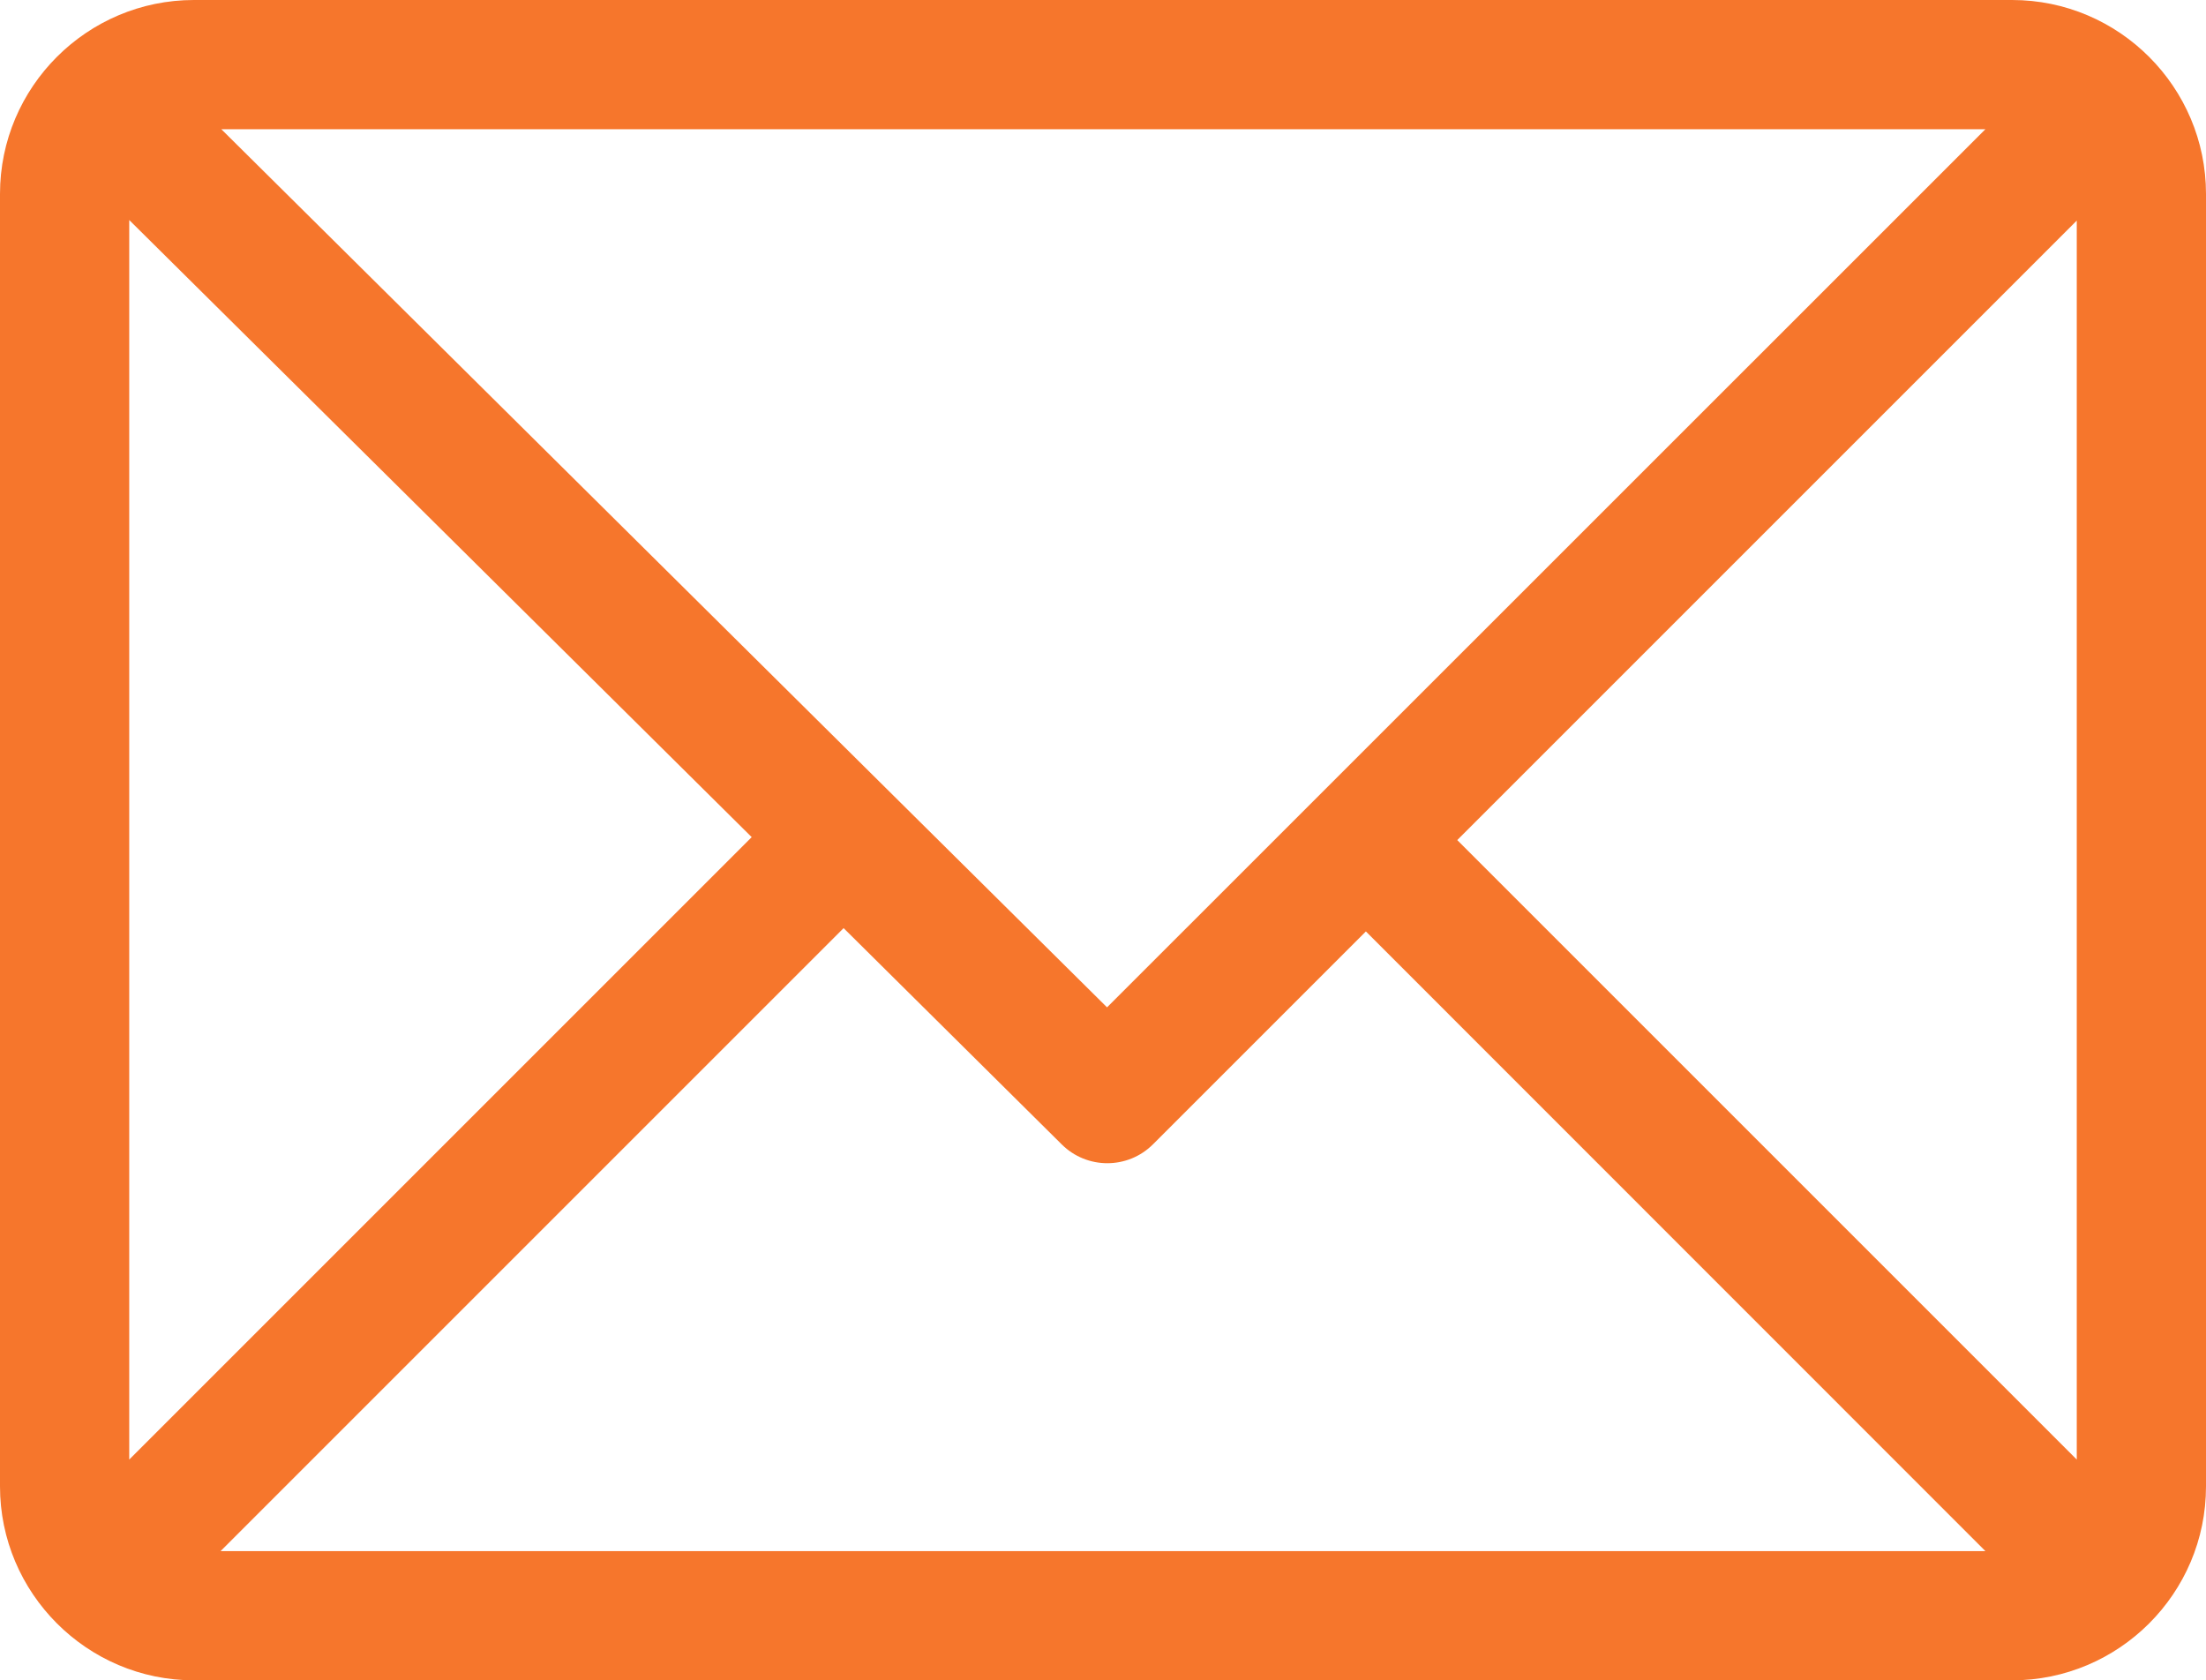 <svg width="12" height="9.141" viewBox="0 0 12 9.141" fill="none" xmlns="http://www.w3.org/2000/svg" xmlns:xlink="http://www.w3.org/1999/xlink">
	<desc>
			Created with Pixso.
	</desc>
	<defs/>
	<path d="M10.945 0L1.055 0C0.474 0 0 0.473 0 1.055L0 8.086C0 8.665 0.472 9.141 1.055 9.141L10.945 9.141C11.525 9.141 12 8.669 12 8.086L12 1.055C12 0.475 11.528 0 10.945 0ZM10.8 0.703L6.022 5.48L1.204 0.703L10.8 0.703ZM0.703 7.94L0.703 1.197L4.089 4.554L0.703 7.94ZM1.2 8.438L4.589 5.049L5.776 6.226C5.913 6.362 6.135 6.362 6.272 6.225L7.43 5.067L10.8 8.438L1.2 8.438ZM11.297 7.94L7.927 4.57L11.297 1.2L11.297 7.94Z" fill="#F6762C" fill-opacity="1" fill-rule="nonzero"/>
</svg>
